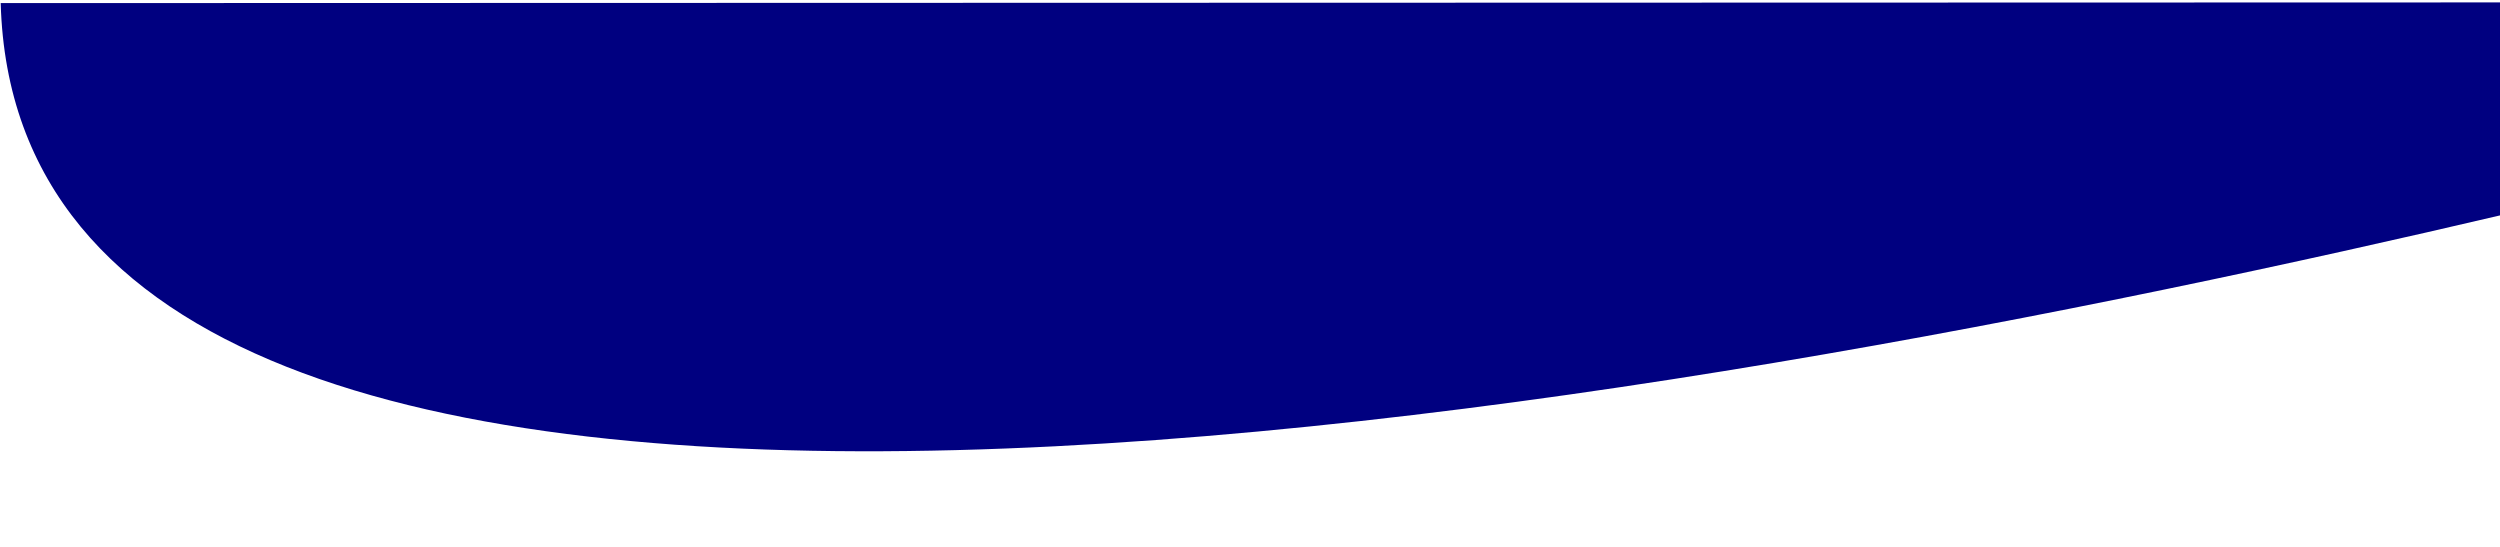 <svg
   xmlns:svg="http://www.w3.org/2000/svg"
   xmlns="http://www.w3.org/2000/svg"
   version="1.1"
   viewBox="0 0 1280 280"
   id="svg5586">
  <defs
     id="defs5588">
    <filter
       color-interpolation-filters="sRGB"
       id="filter5654">
      <feGaussianBlur
         in="SourceGraphic"
         stdDeviation="3"
         result="result6"
         id="feGaussianBlur5656" />
      <feColorMatrix
         in="SourceGraphic"
         result="result7"
         values="1 0 0 0 0 0 1 0 0 0 0 0 1 0 0 0 0 0 1 0 "
         id="feColorMatrix5658" />
      <feComposite
         in2="result7"
         operator="in"
         in="result6"
         id="feComposite5660" />
    </filter>
    <filter
       x="-0.021"
       y="-0.112"
       width="1.043"
       height="1.225"
       color-interpolation-filters="sRGB"
       id="filter5670">
      <feGaussianBlur
         id="feGaussianBlur5672"
         stdDeviation="14.361" />
    </filter>
    <filter
       x="-0.137"
       y="-0.137"
       width="1.274"
       height="1.274"
       color-interpolation-filters="sRGB"
       id="filter3803">
      <feGaussianBlur
         id="feGaussianBlur3805"
         stdDeviation="22.887" />
    </filter>
  </defs>
  <g
     style="opacity:0.25;fill:#b3b3b3;stroke:#000000;stroke-width:13.39;stroke-miterlimit:4;stroke-opacity:0.936;stroke-dasharray:none;filter:url(#filter5670)"
     id="g3602-8"
     transform="matrix(0.795,0,0,0.702,309.281,68.619)" />
  <g
     style="opacity:1;fill:#000080"
     id="g3602"
     transform="matrix(0.795,0,0,0.702,305.553,69.666)">
    <path
       style="fill:#000080"
       id="path3604"
       d="M -383.894,-96.984 C -371.122,428.249 706.272,195.858 1228.639,57.101 l 4.688,-154.577 z" />
  </g>
</svg>
